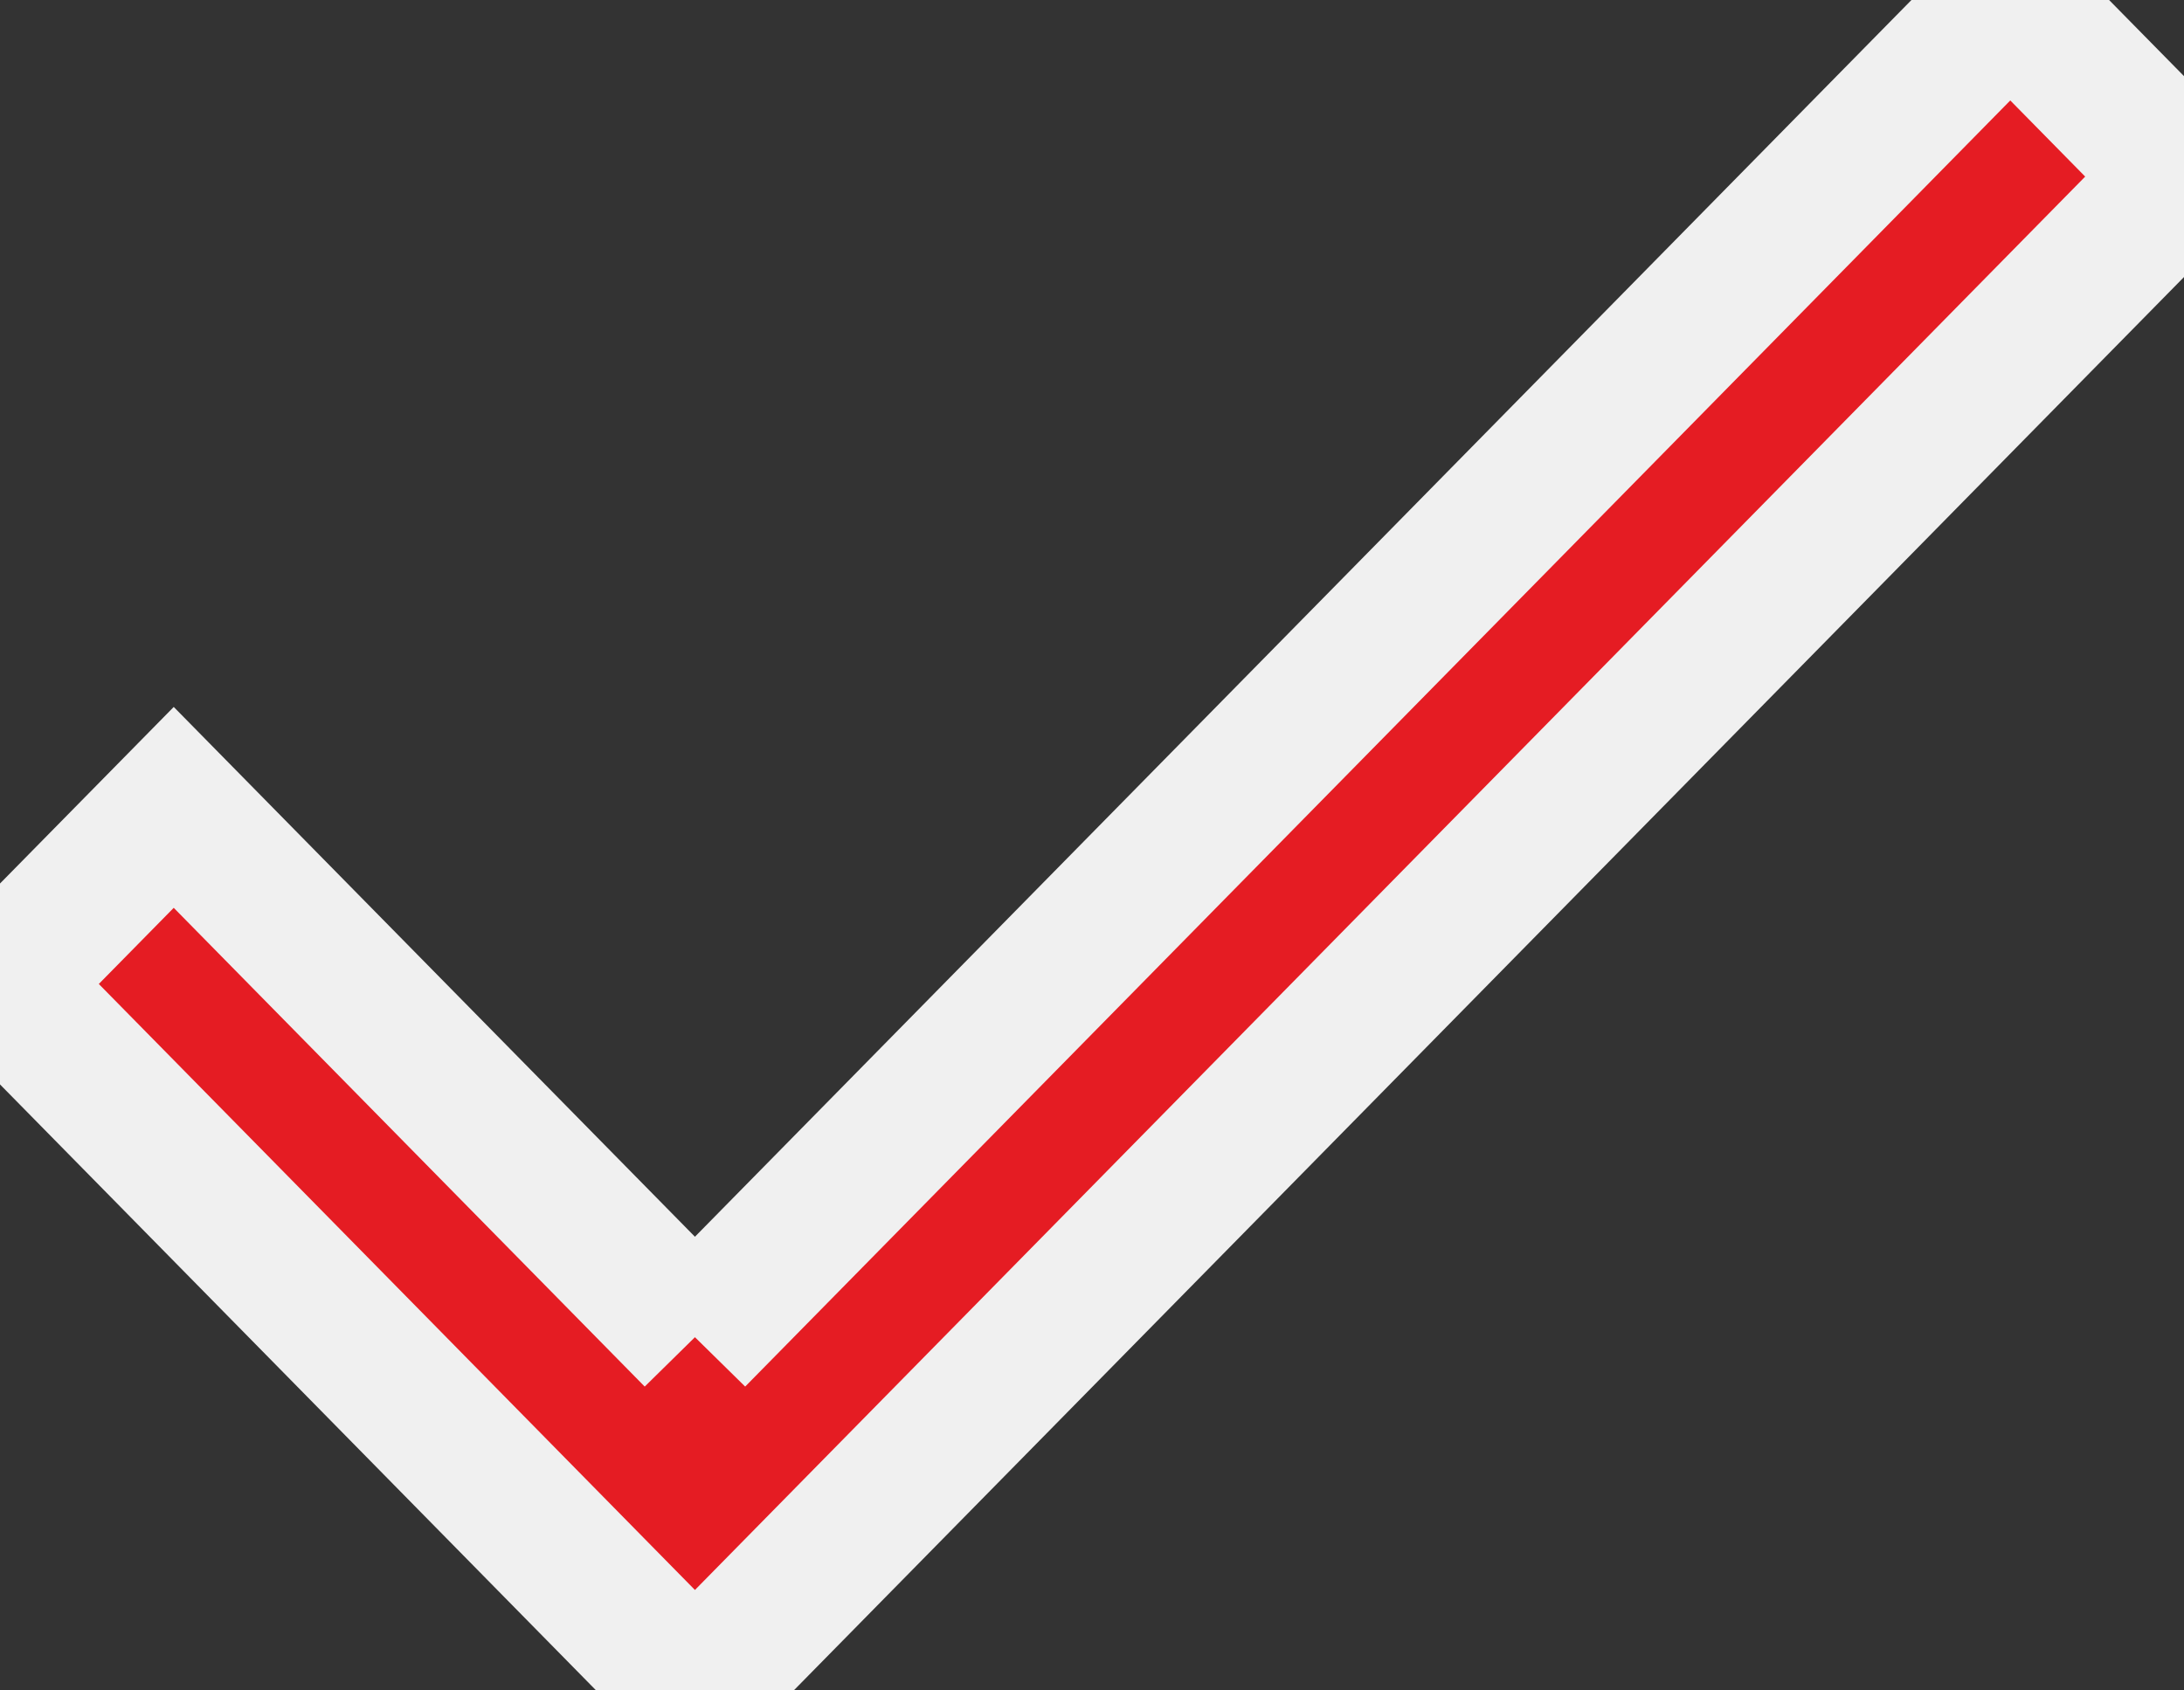 <svg width="31" height="24" viewBox="0 0 31 24" xmlns="http://www.w3.org/2000/svg"><rect x="0" y="0" width="31" height="24" fill="#333333" stroke="none"/><title>check</title><path d="M9.864 18.985l-7.398-7.522L0 13.97 9.864 24 31 2.507 28.534 0 9.864 18.985" stroke-width="2" stroke="#F0F0F0" fill="#E51C23" fill-rule="evenodd"/></svg>